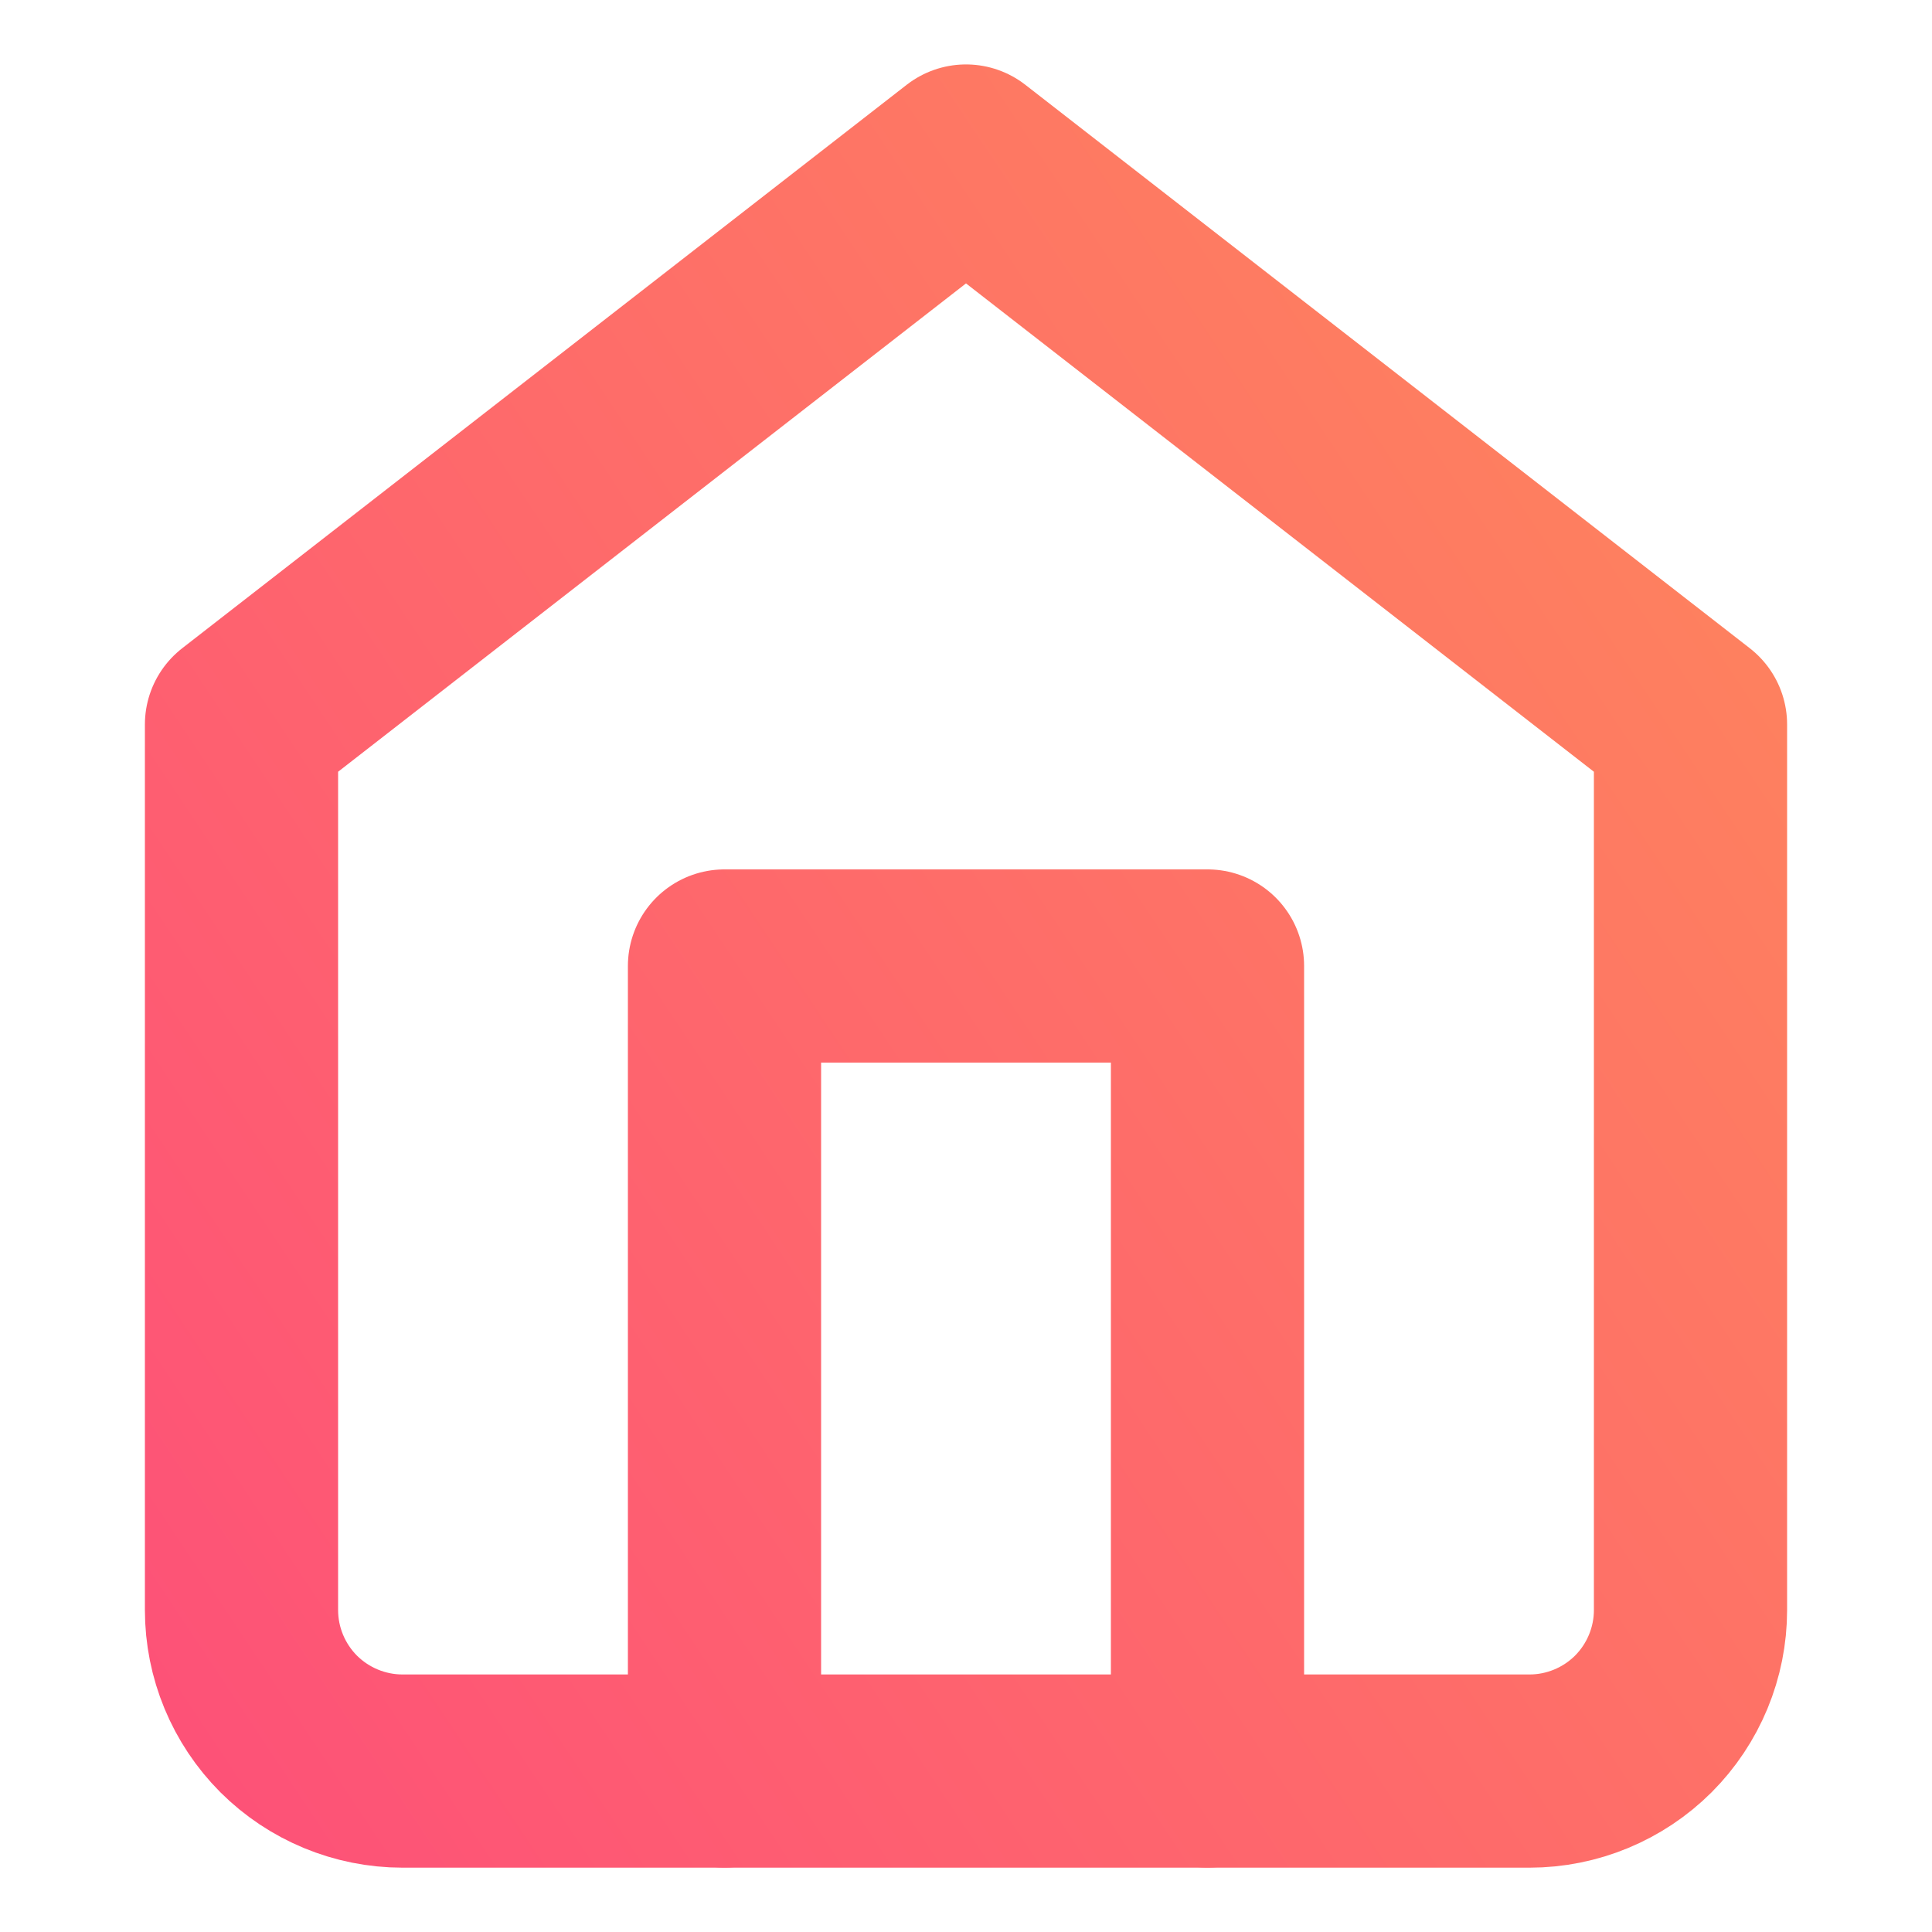 <svg width="20" height="20" viewBox="0 0 20 20" fill="none"
  xmlns="http://www.w3.org/2000/svg">
  <path d="M2.5 7.5L10 1.667L17.5 7.5V16.667C17.5 17.109 17.324 17.533 17.012 17.846C16.699 18.158 16.275 18.334 15.833 18.334H4.167C3.725 18.334 3.301 18.158 2.988 17.846C2.676 17.533 2.5 17.109 2.5 16.667V7.5Z" stroke="url(#paint0_linear_147_3733)" stroke-width="2" stroke-linecap="round" stroke-linejoin="round"/>
  <path d="M7.5 18.333V10H12.5V18.333" stroke="url(#paint0_linear_147_3733)" stroke-width="2" stroke-linecap="round" stroke-linejoin="round"/>
  <defs>
    <linearGradient id="paint0_linear_147_3733" x1="32" y1="0" x2="-4.923" y2="24.616" gradientUnits="userSpaceOnUse">
      <stop stop-color="#FFA44C"/>
      <stop offset="1" stop-color="#FD3C83"/>
    </linearGradient>
  </defs>
</svg>
